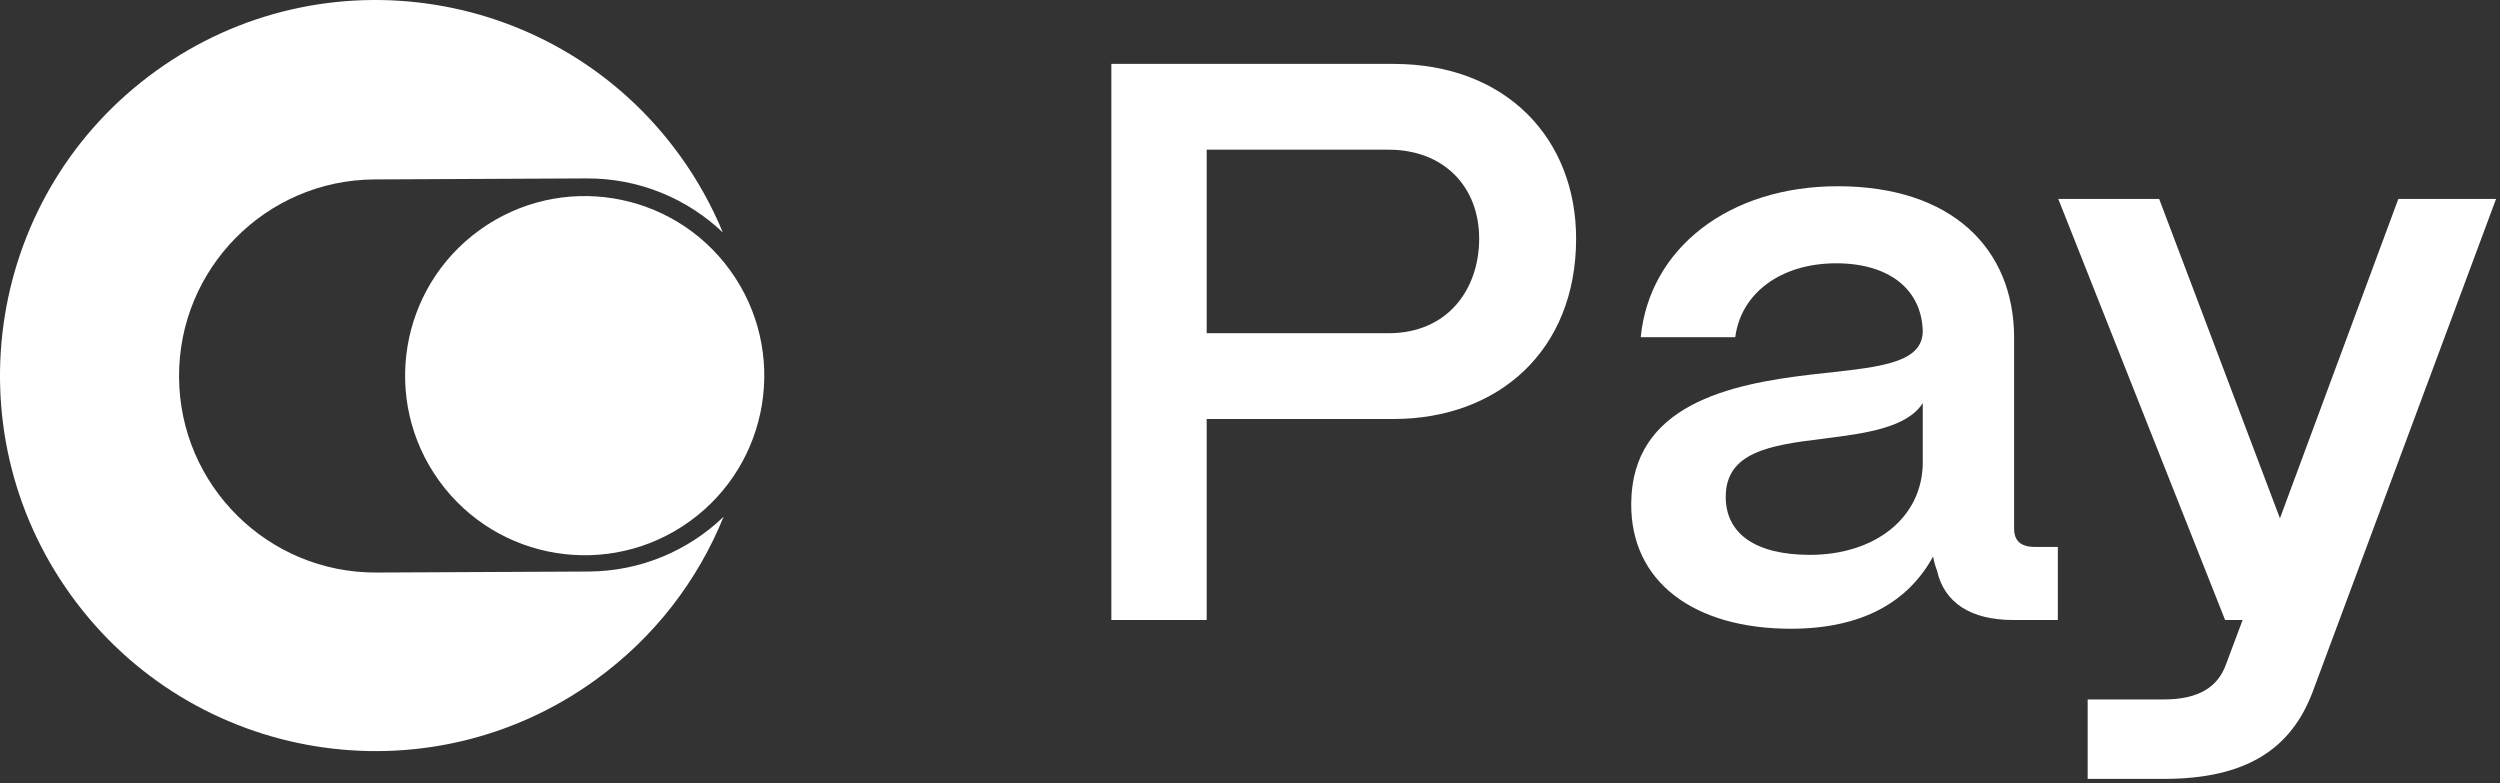 <svg width="450" height="141" viewBox="0 0 450 141" fill="none"
    xmlns="http://www.w3.org/2000/svg">
    <rect x="0" y="0" width="450" height="141" fill="#333333" stroke="none"/>
    <path d="M122.422 28.056C125.579 32.433 128.136 37.061 130.11 41.841C123.725 35.774 115.079 32.069 105.576 32.114L67.442 32.295C47.901 32.387 32.136 48.303 32.228 67.844C32.321 87.385 48.237 103.15 67.778 103.057L105.912 102.876C115.359 102.832 123.923 99.088 130.24 93.026C125.627 104.422 117.851 114.698 107.144 122.422C76.866 144.261 34.618 137.42 12.778 107.143C-9.061 76.866 -2.22 34.617 28.057 12.778C58.334 -9.061 100.583 -2.221 122.422 28.056Z" fill="white"/>
    <path d="M124.155 93.835C109.676 104.278 89.472 101.007 79.029 86.528C68.585 72.049 71.856 51.846 86.335 41.403C100.814 30.959 121.018 34.23 131.461 48.709C141.905 63.188 138.634 83.391 124.155 93.835Z" fill="white"/>
    <path d="M389.51 140.201H375.78V125.901H389.51C395.8 125.901 399.24 123.613 400.67 119.609L403.67 111.601H400.52L370.49 35.81H388.65L410.39 93.296L431.7 35.81H449.29L416.25 124.614C412.39 134.767 404.38 140.201 389.51 140.201Z" fill="white"/>
    <path d="M322.36 113.173C304.91 113.173 293.47 104.736 293.62 90.579C293.76 72.847 311.35 69.129 326.08 67.413C337.52 66.126 345.95 65.698 346.1 59.691C345.95 52.255 340.23 47.394 330.51 47.394C320.5 47.394 313.35 52.827 312.35 60.692H295.33C296.91 44.676 311.21 33.523 330.8 33.523C351.25 33.523 362.54 44.676 362.54 60.835V95.156C362.54 97.3 363.69 98.445 366.26 98.445H370.41V111.6H362.4C354.68 111.6 349.96 108.454 348.67 102.734C348.39 102.019 348.1 101.018 347.96 100.16C343.52 108.311 335.23 113.173 322.36 113.173ZM325.79 99.874C337.37 99.874 346.1 93.296 346.1 83.144V72.561C343.24 76.995 335.94 77.996 327.94 78.996C318.5 80.141 310.63 81.427 310.63 89.436C310.63 96.013 315.92 99.874 325.79 99.874Z" fill="white"/>
    <path d="M217.203 111.6H200.043V11.501H250.808C271.26 11.501 283.7 25.085 283.7 42.961C283.7 63.123 269.68 75.421 250.808 75.421H217.203V111.6ZM217.203 26.945V59.977H249.95C260.675 59.977 266.25 51.969 266.25 42.961C266.25 33.523 259.817 26.945 249.95 26.945H217.203Z" fill="white"/>
</svg>
